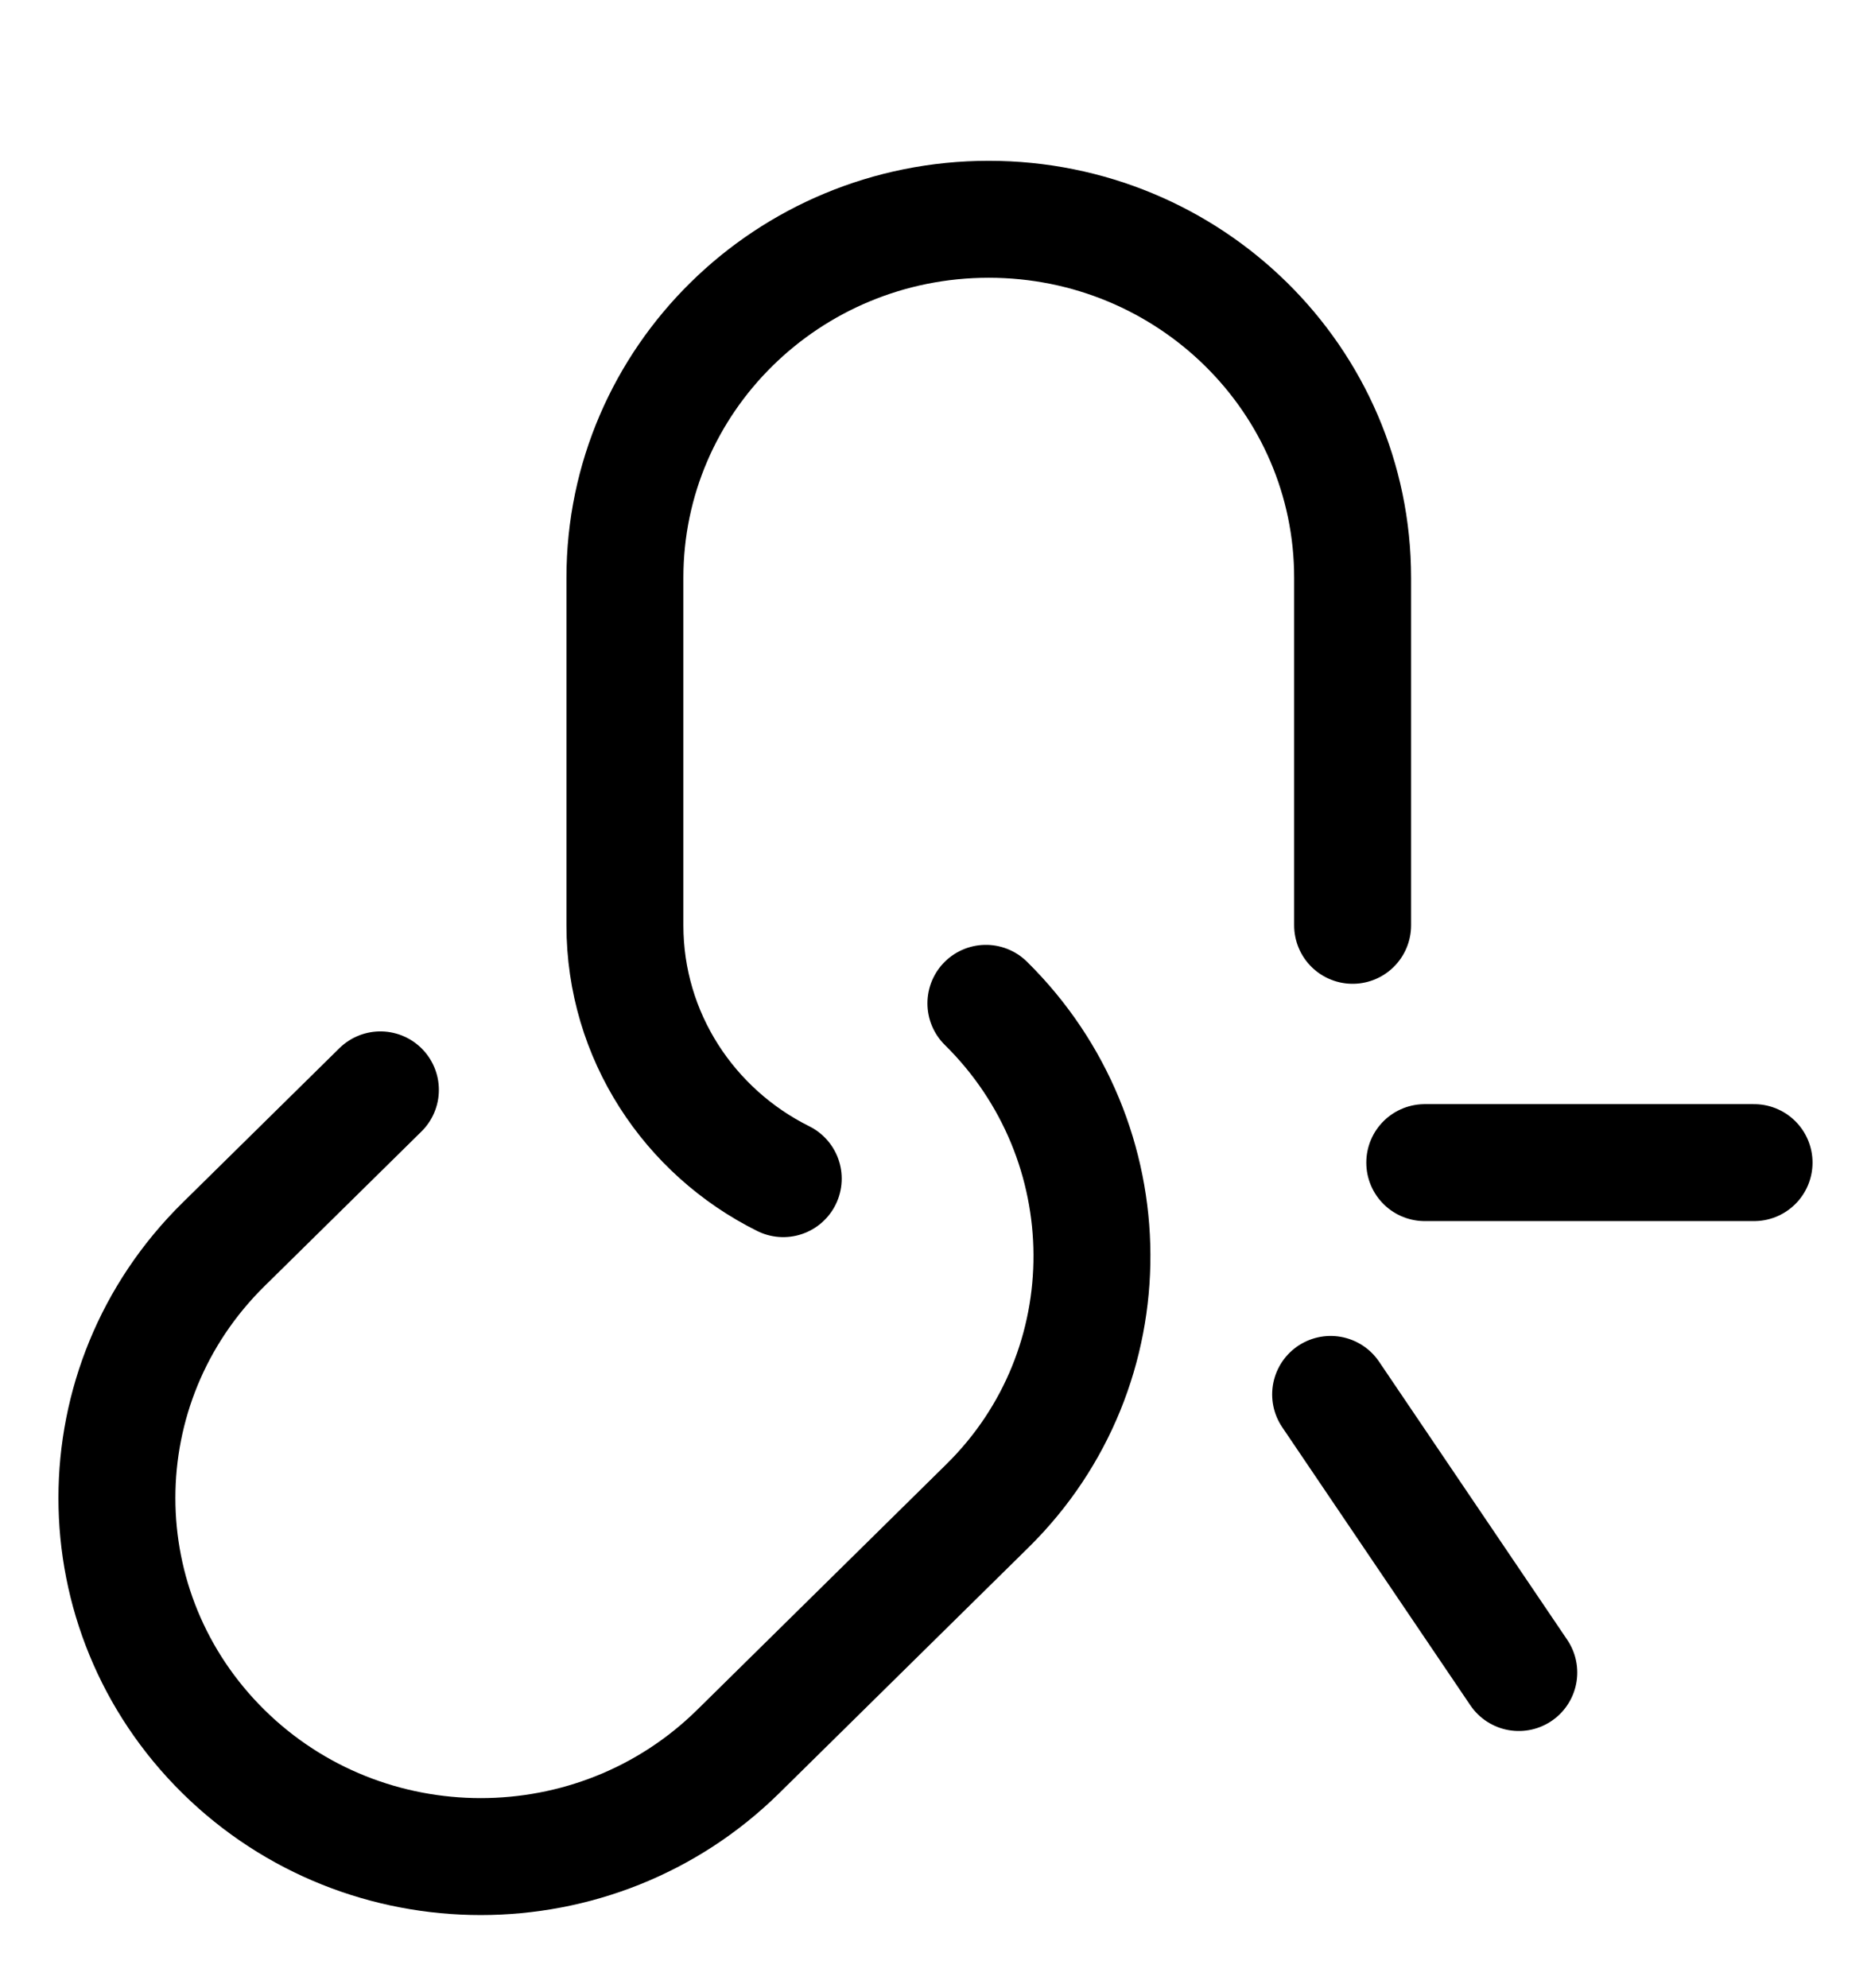 <svg width="16" height="17" viewBox="0 0 16 17" fill="none" xmlns="http://www.w3.org/2000/svg">
<path d="M8.431 8.579C9.631 9.762 9.645 11.693 8.444 12.876L6.312 14.977C5.096 16.174 3.126 16.174 1.911 14.977C0.696 13.779 0.696 11.838 1.911 10.641L3.253 9.319M11.567 7.912V4.94C11.567 3.247 10.174 1.875 8.455 1.875C6.737 1.875 5.344 3.247 5.344 4.94V7.912C5.344 8.858 5.895 9.679 6.698 10.078M12.184 9.941H15M11.379 11.923L12.988 14.301" stroke="black" stroke-linecap="round"/>
</svg>
